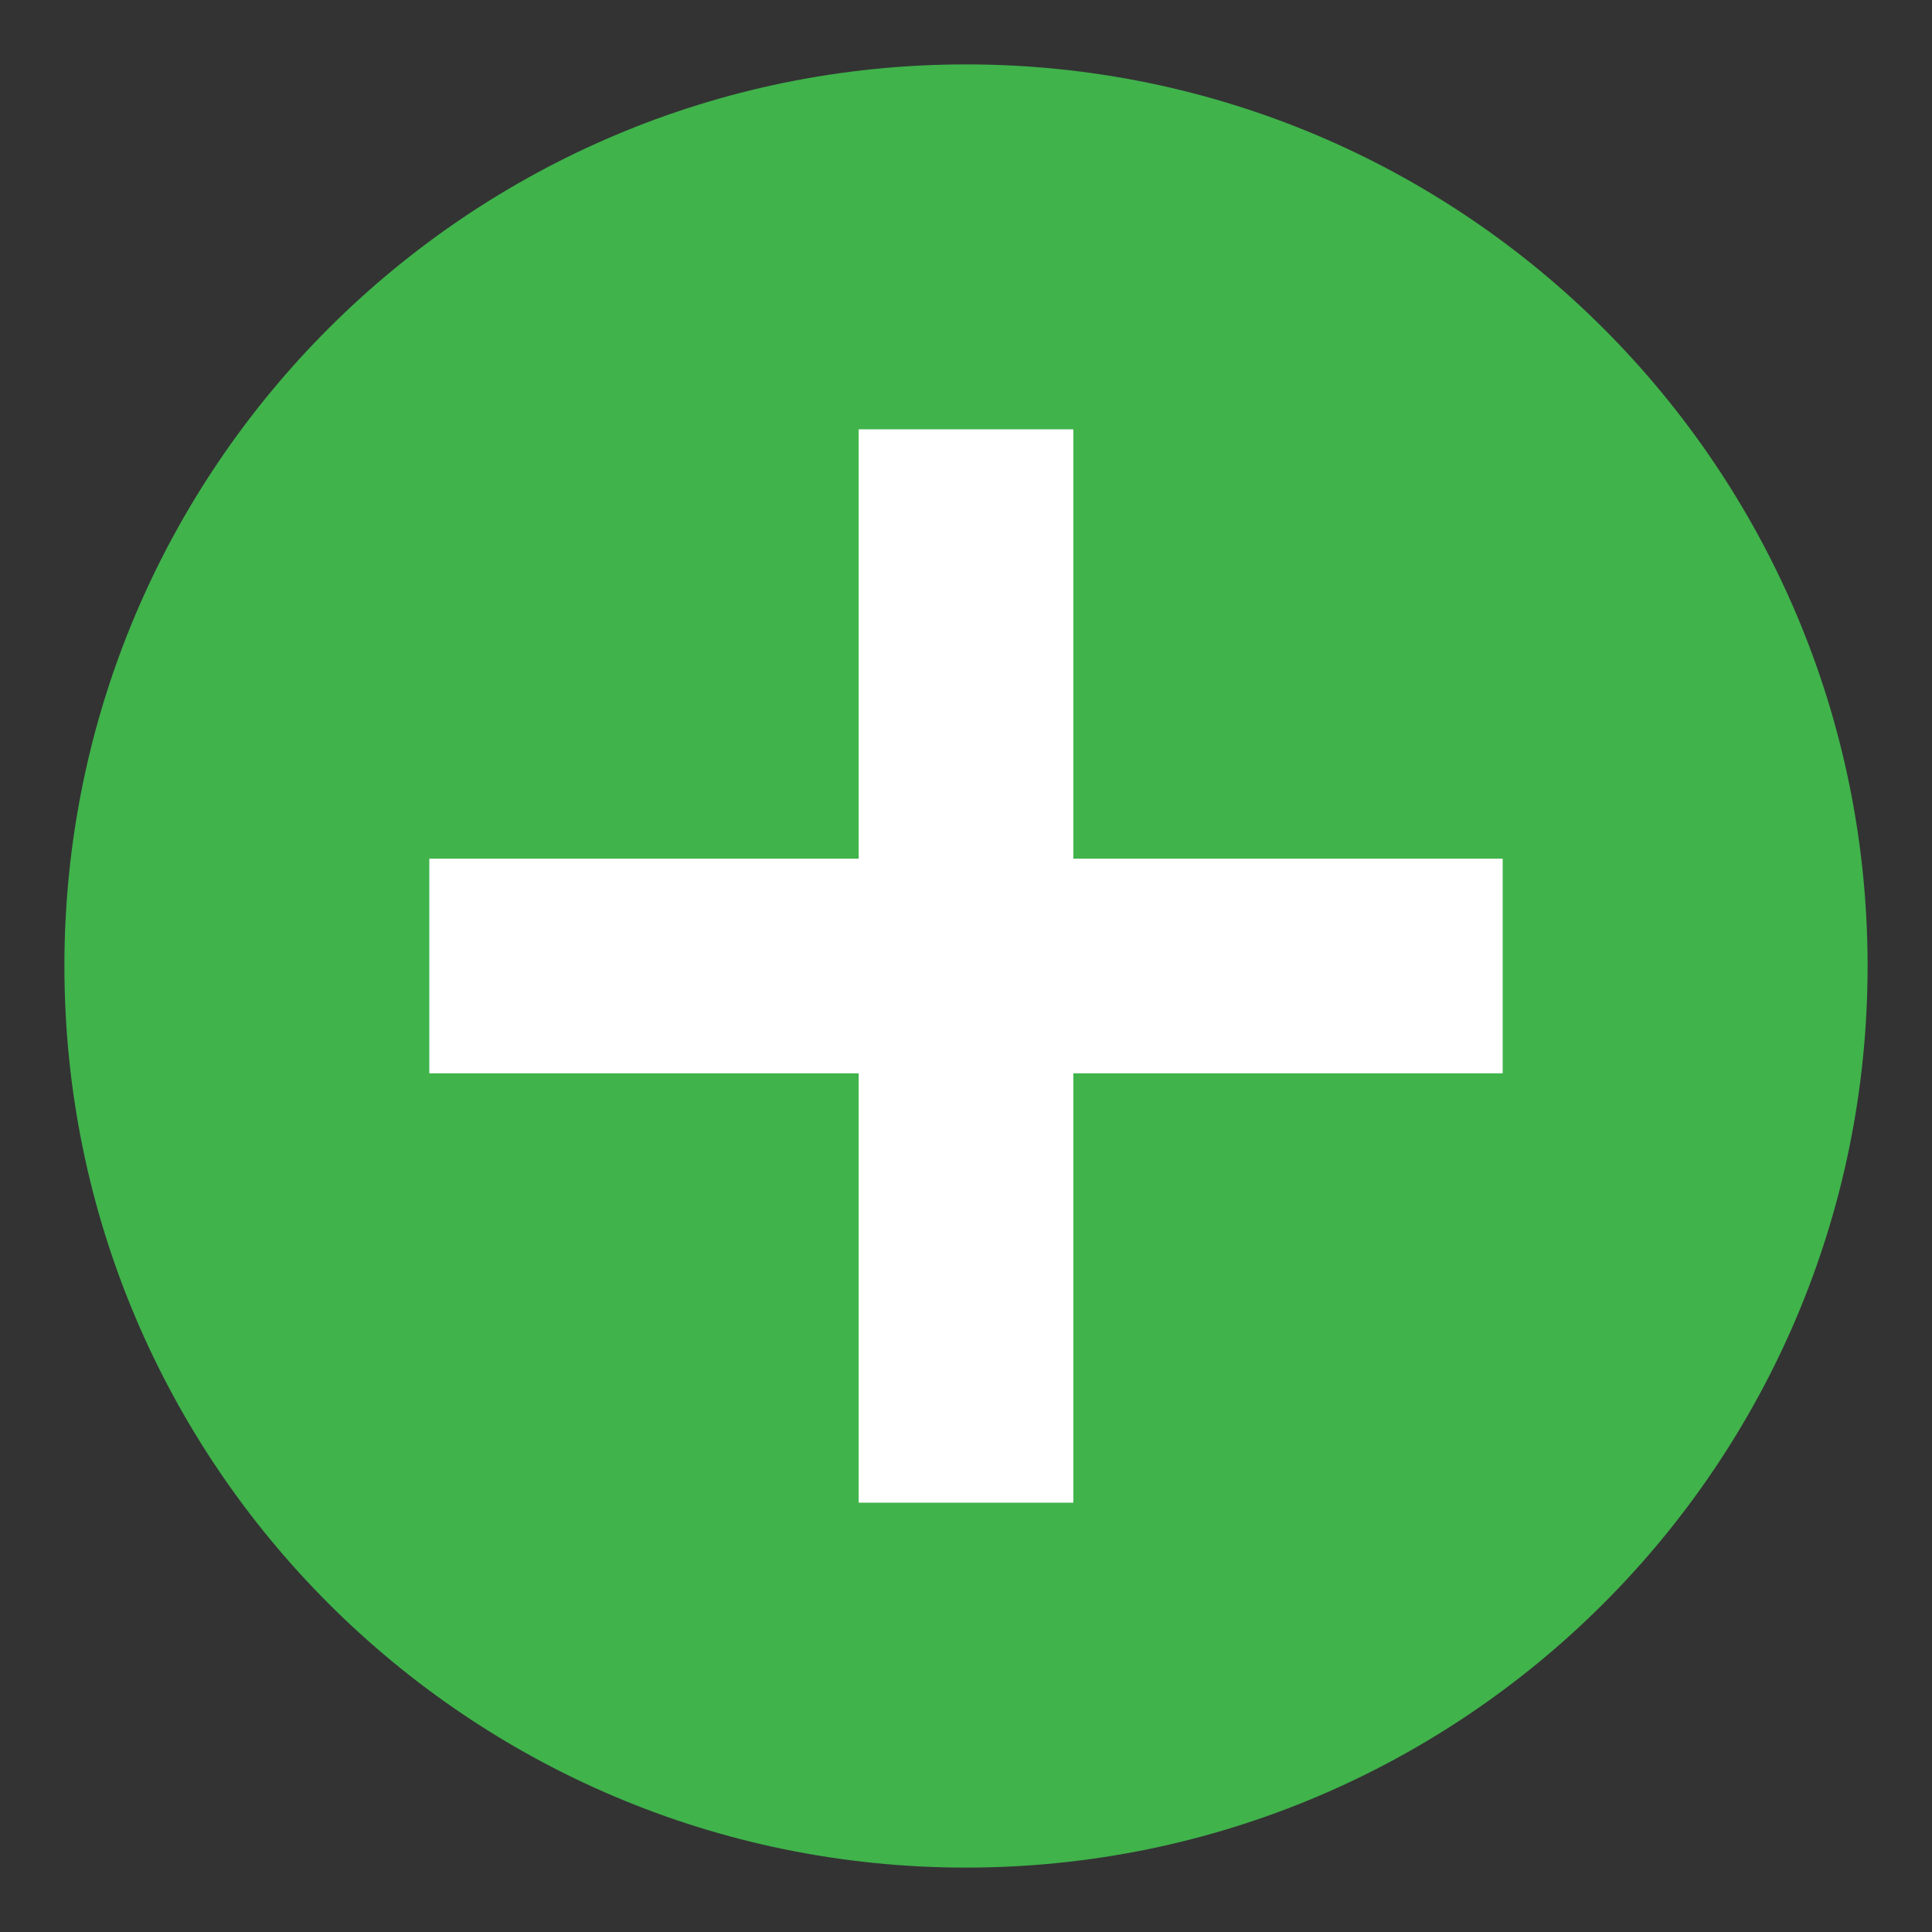 <svg width="24" height="24" viewBox="0 0 24 24" xmlns="http://www.w3.org/2000/svg"><rect x="0" y="0" width="24" height="24" fill="#333333" stroke="none"/><title>circle-with-plus</title><g fill="none" fill-rule="evenodd"><path d="M12 .8C5.815.8.8 5.815.8 12S5.815 23.2 12 23.2 23.2 18.185 23.2 12 18.185.8 12 .8z" fill="#40B34B"/><path fill="#FFF" d="M18.667 13.333h-5.334v5.334h-2.666v-5.334H5.333v-2.666h5.334V5.333h2.666v5.334h5.334z"/></g></svg>
